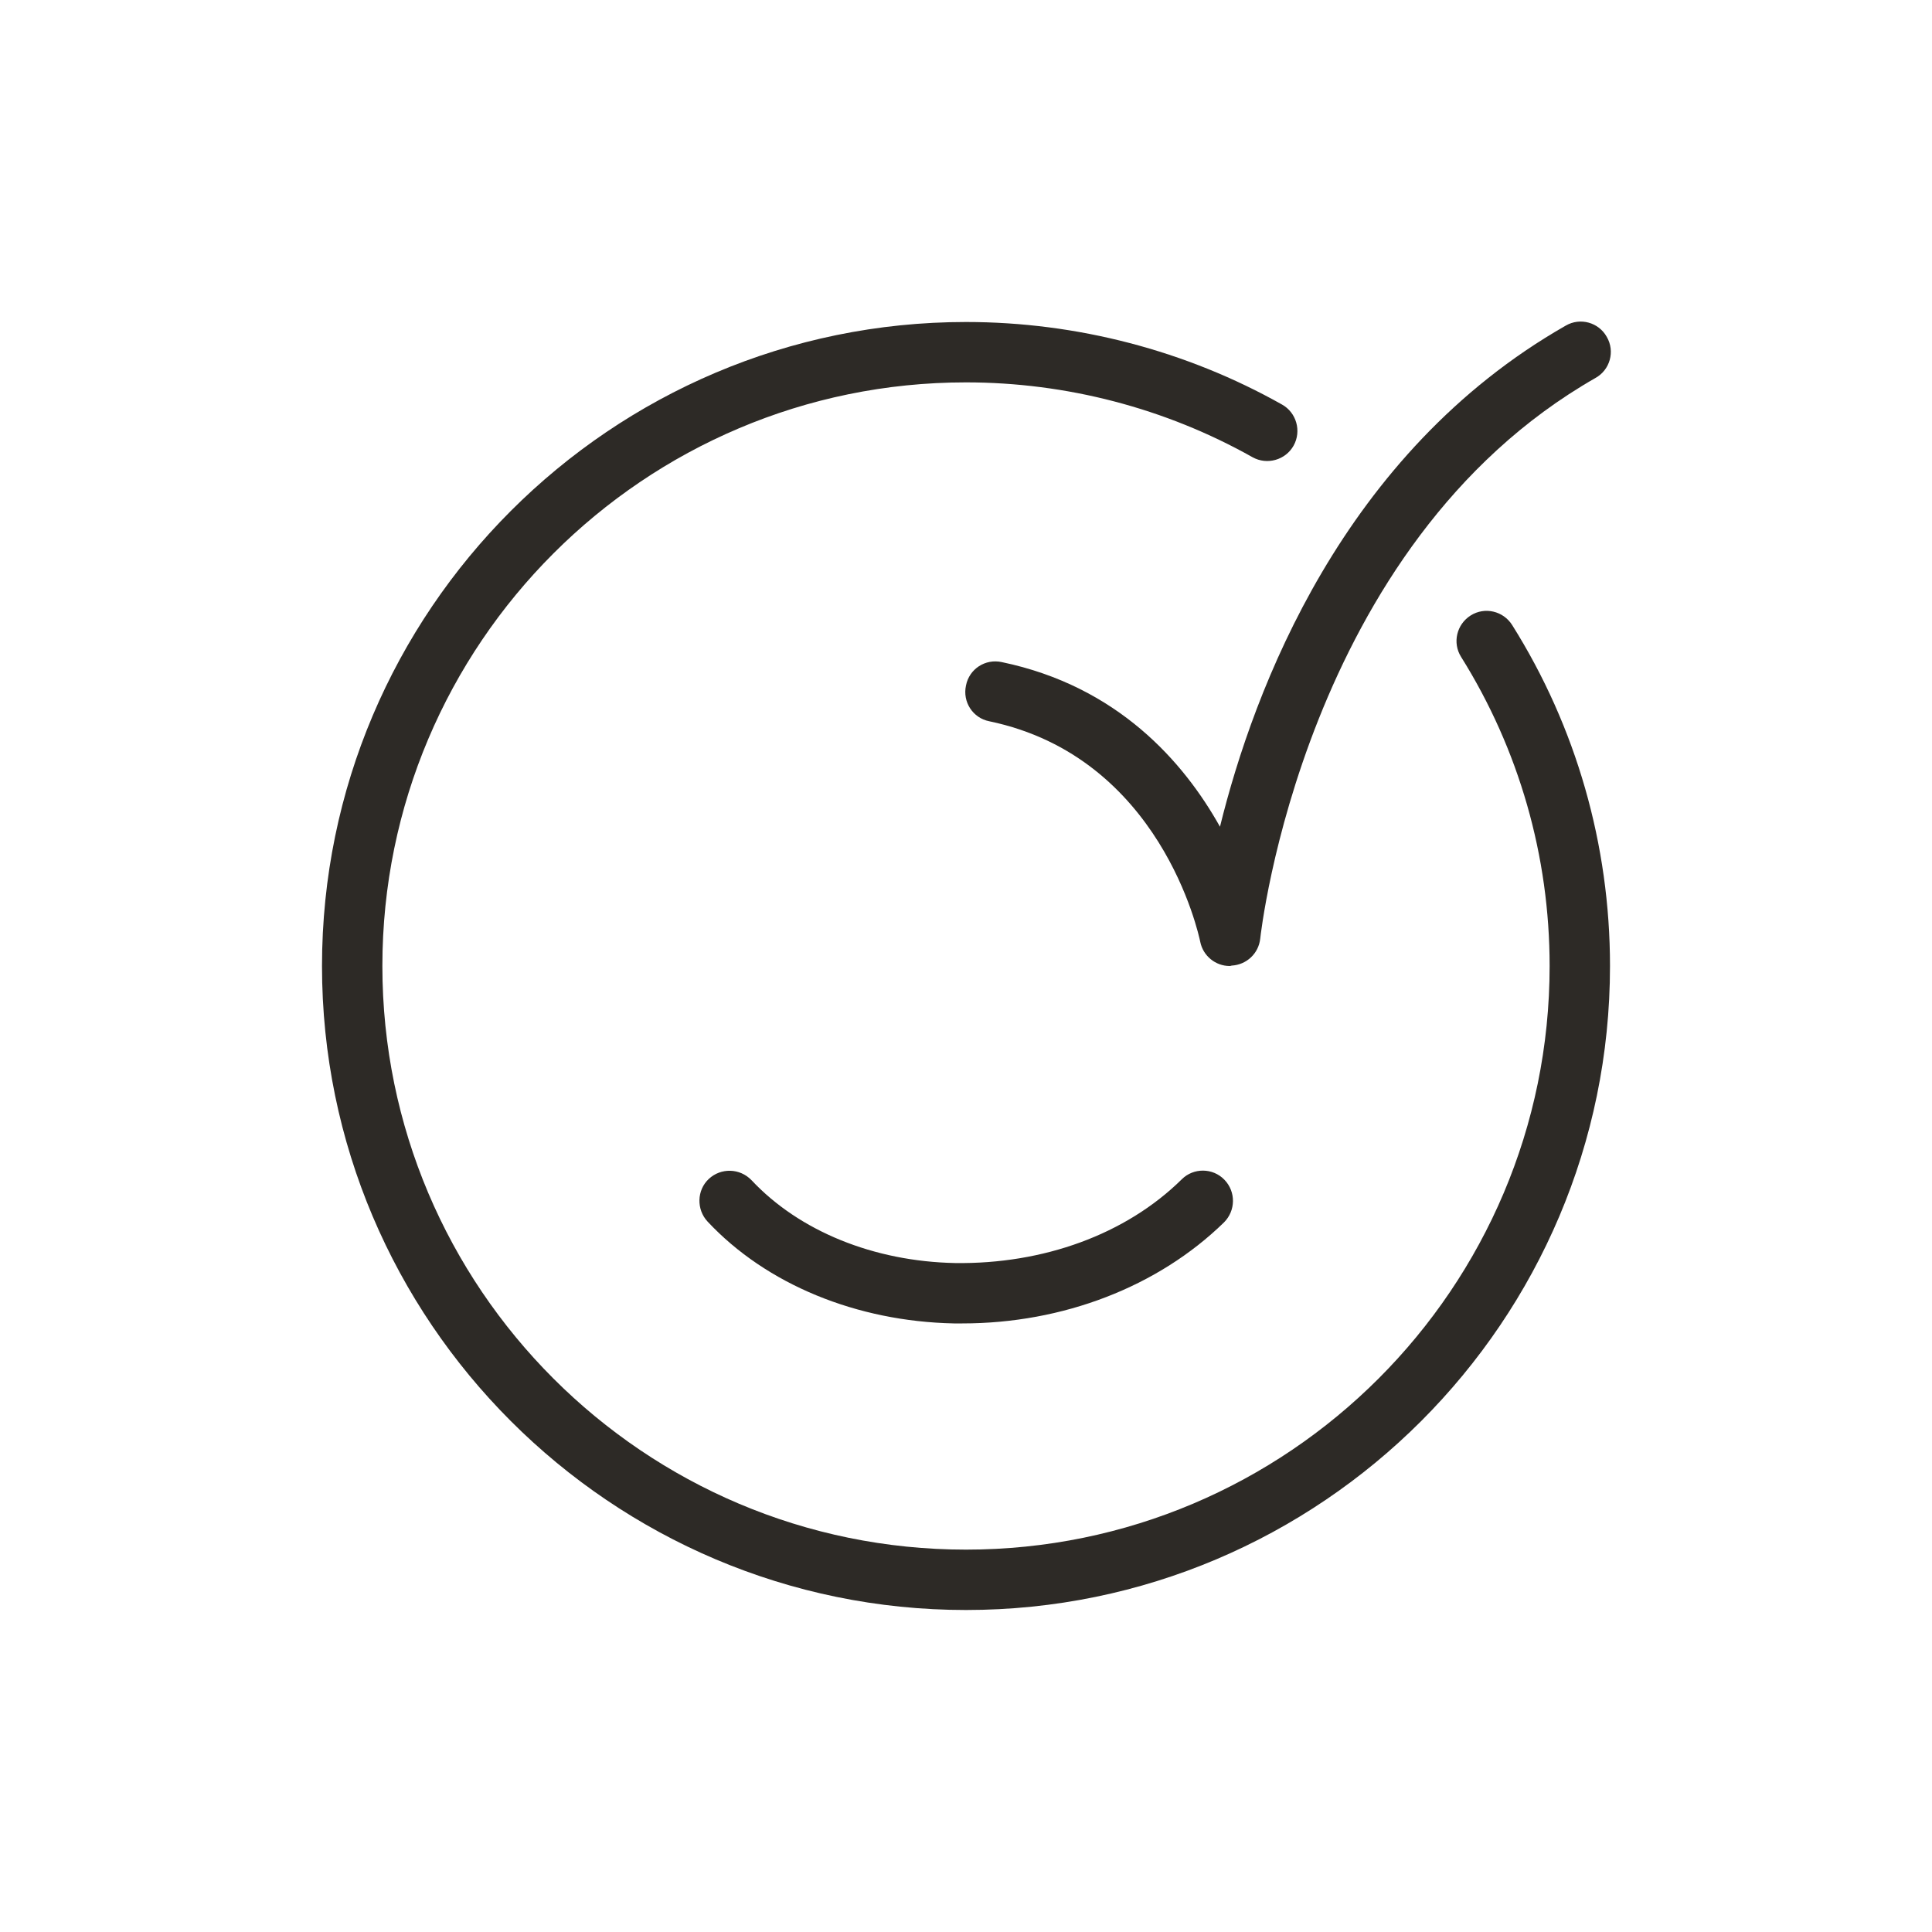 <svg
  width="48"
  height="48"
  viewBox="0 0 48 48"
  fill="none"
  xmlns="http://www.w3.org/2000/svg"
>
  <title>Satisfied Emoji</title>
  <path
    d="M24 40C15.18 40 8 32.82 8 24C8 15.18 15.18 8 24 8C26.75 8 29.47 8.71 31.85 10.05C32.21 10.25 32.34 10.71 32.14 11.07C31.94 11.43 31.48 11.56 31.12 11.36C28.95 10.14 26.49 9.5 24 9.5C16 9.5 9.5 16 9.5 24C9.5 32 16 38.5 24 38.5C32 38.5 38.5 32 38.5 24C38.5 21.27 37.74 18.62 36.3 16.32C36.08 15.97 36.19 15.51 36.54 15.29C36.89 15.07 37.35 15.18 37.57 15.53C39.16 18.06 40 20.99 40 24C40 32.82 32.82 40 24 40Z"
    fill="#2D2A26"
  />
  <path
    d="M23.91 32.88C23.84 32.88 23.77 32.88 23.7 32.88C21.28 32.83 19.04 31.91 17.58 30.35C17.3 30.05 17.31 29.57 17.61 29.29C17.91 29.01 18.38 29.02 18.67 29.32C19.86 30.59 21.71 31.34 23.73 31.38C25.92 31.41 27.97 30.67 29.36 29.3C29.65 29.01 30.13 29.01 30.42 29.31C30.71 29.61 30.7 30.08 30.41 30.37C28.77 31.97 26.41 32.88 23.91 32.88Z"
    fill="#2D2A26"
  />
  <path
    d="M30.55 24C30.2 24 29.89 23.75 29.82 23.4C29.78 23.21 28.84 18.81 24.58 17.92C24.17 17.84 23.91 17.44 24 17.03C24.08 16.62 24.48 16.36 24.89 16.45C27.77 17.05 29.41 18.93 30.31 20.54C31.15 17.13 33.36 11.25 38.9 8.09C39.26 7.88 39.72 8.01 39.92 8.37C40.13 8.73 40 9.19 39.64 9.39C32.39 13.53 31.32 23.22 31.31 23.32C31.27 23.69 30.97 23.97 30.6 23.99C30.57 24 30.56 24 30.55 24Z"
    fill="#2D2A26"
  />
</svg>
